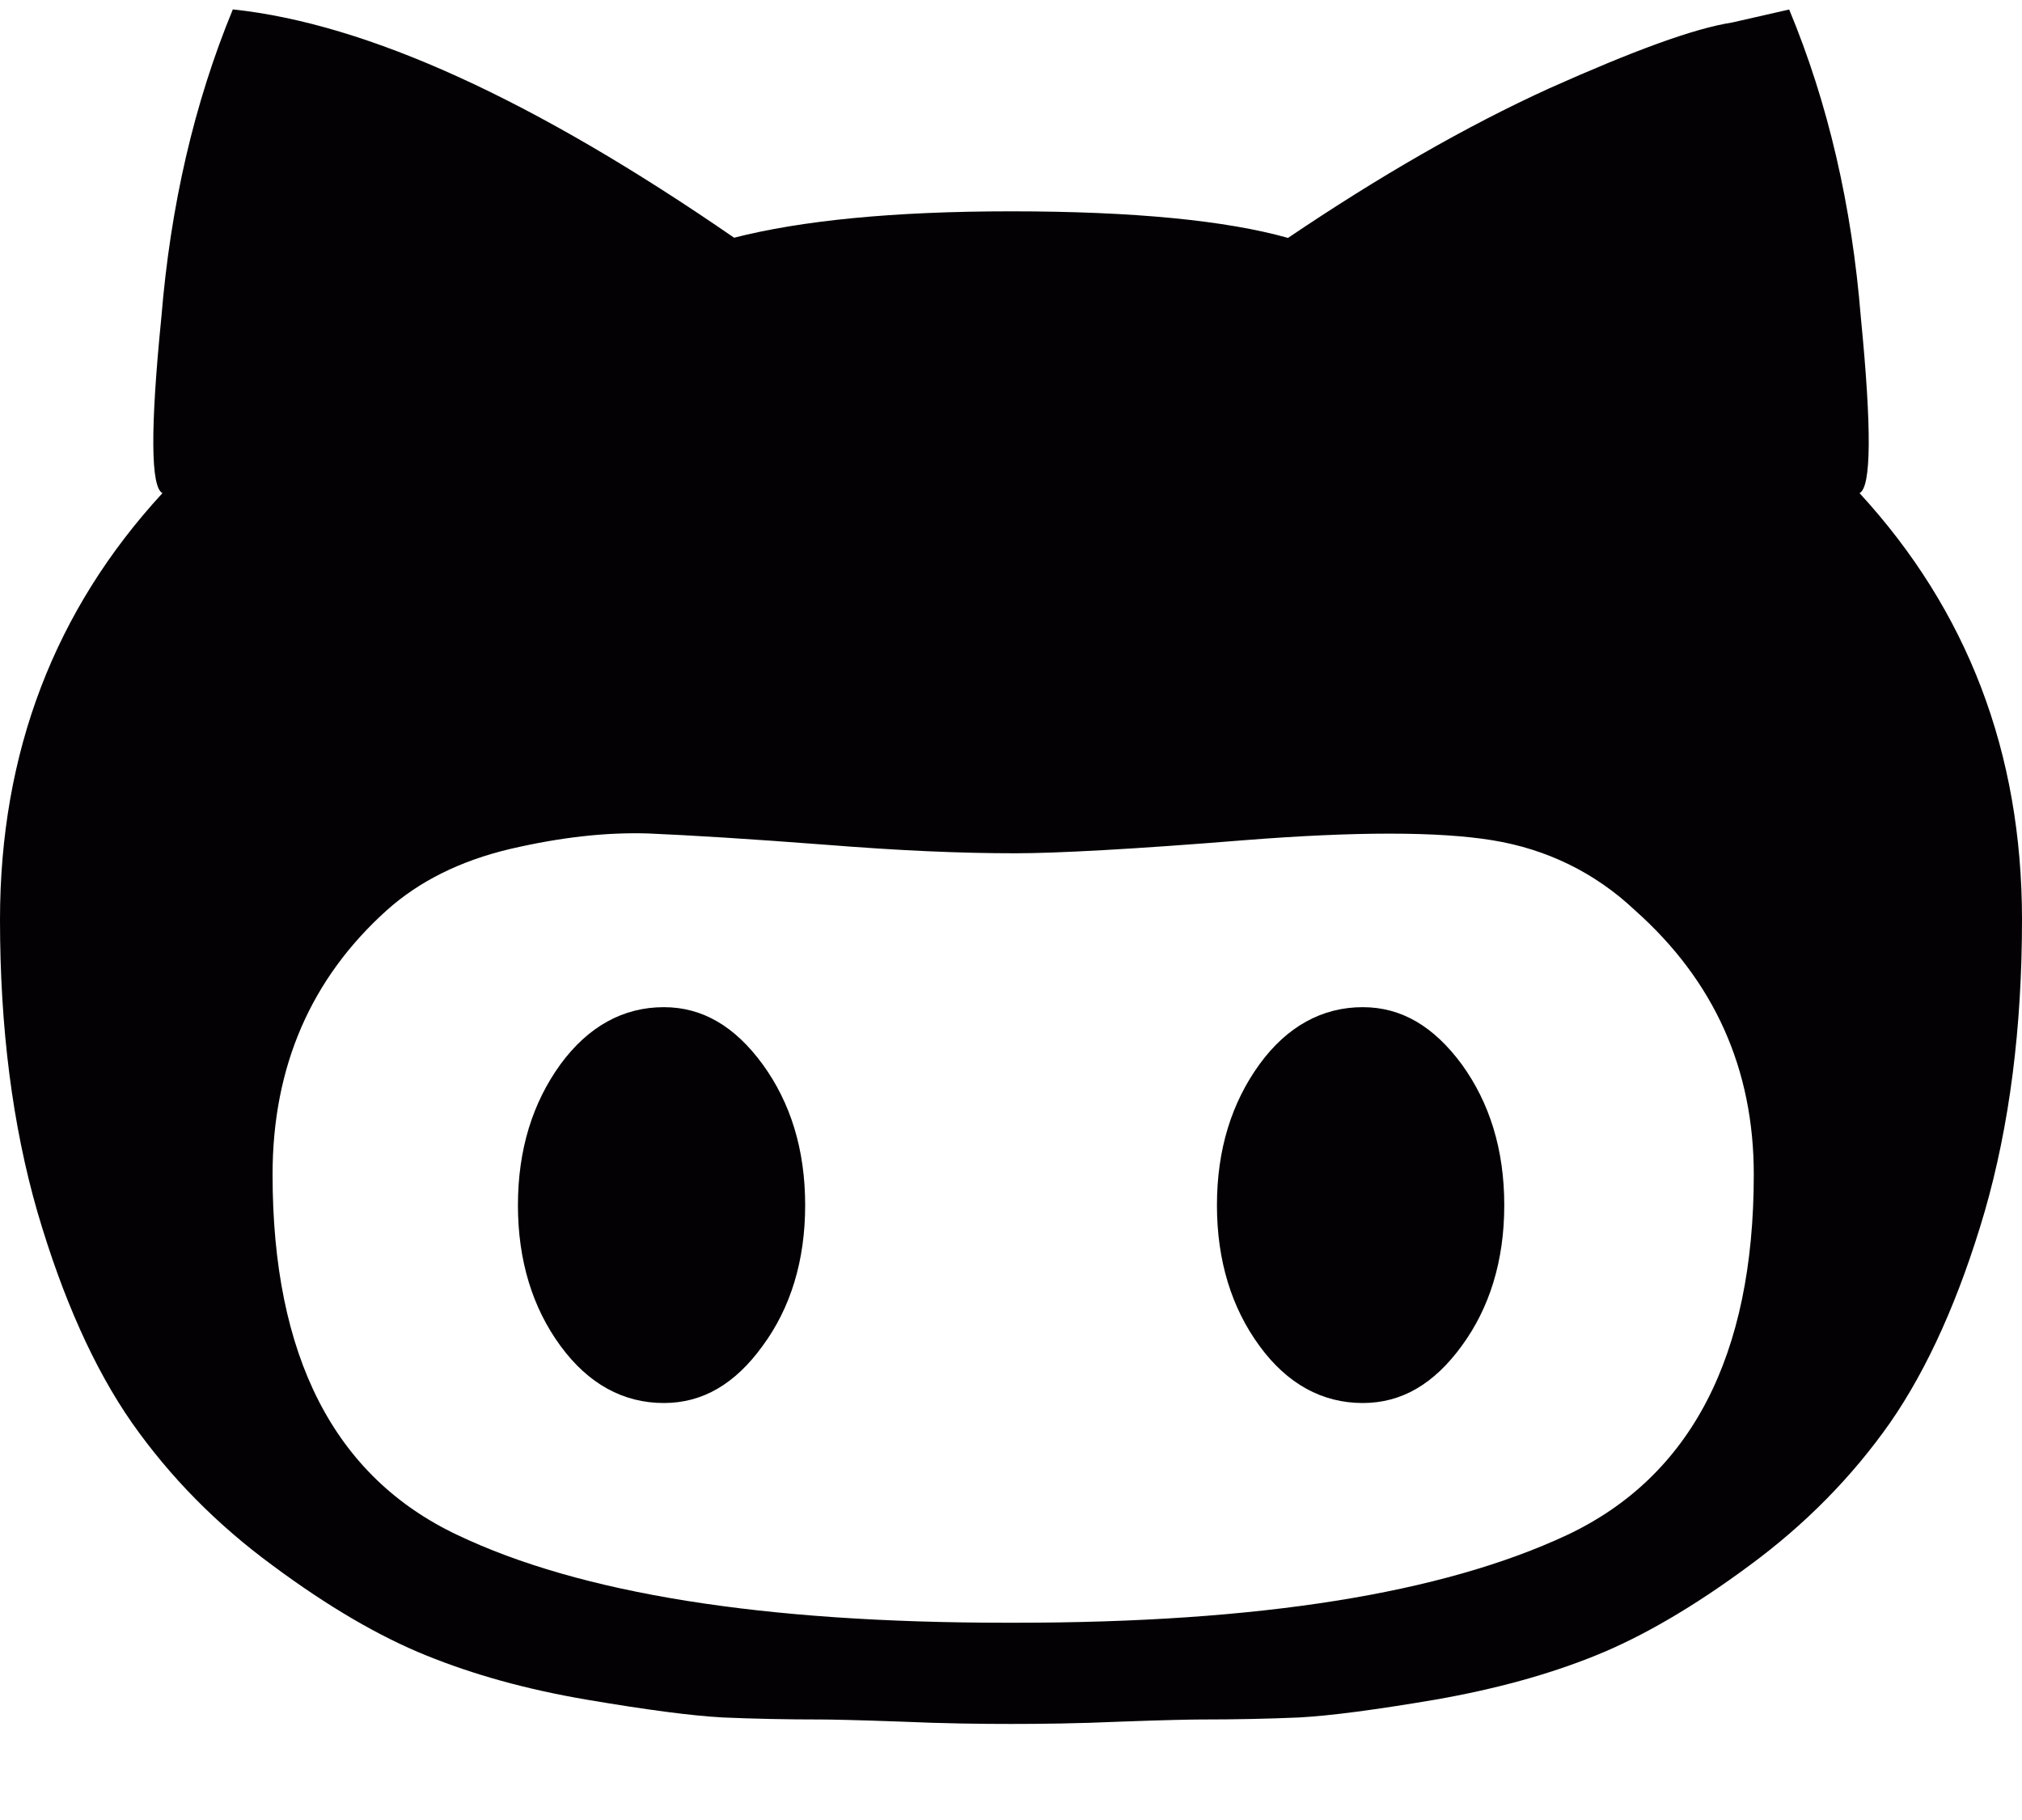 <?xml version="1.0" encoding="UTF-8" standalone="no"?>
<svg width="20px" height="18px" viewBox="0 0 20 18" version="1.1" xmlns="http://www.w3.org/2000/svg" xmlns:xlink="http://www.w3.org/1999/xlink" xmlns:sketch="http://www.bohemiancoding.com/sketch/ns">
    <!-- Generator: Sketch 3.3.3 (12081) - http://www.bohemiancoding.com/sketch -->
    <title>github</title>
    <desc>Created with Sketch.</desc>
    <defs></defs>
    <g id="Page-1" stroke="none" stroke-width="1" fill="none" fill-rule="evenodd" sketch:type="MSPage">
        <g id="Homepage-#2" sketch:type="MSArtboardGroup" transform="translate(-990, -3820)" fill="#030104">
            <g id="footer" sketch:type="MSLayerGroup" transform="translate(0, 3476)">
                <g id="social-icons" transform="translate(990, 343)" sketch:type="MSShapeGroup">
                    <path d="M13.479,10.961 C13.863,10.961 14.181,11.151 14.459,11.527 C14.733,11.906 14.879,12.367 14.879,12.92 C14.879,13.47 14.733,13.936 14.459,14.31 C14.183,14.689 13.863,14.876 13.479,14.876 C13.081,14.876 12.733,14.689 12.457,14.31 C12.183,13.936 12.037,13.47 12.037,12.92 C12.037,12.367 12.183,11.906 12.457,11.527 C12.731,11.15 13.08,10.961 13.479,10.961 M18.393,5.877 C19.459,7.036 20,8.441 20,10.096 C20,11.164 19.877,12.129 19.63,12.986 C19.38,13.839 19.067,14.534 18.696,15.07 C18.319,15.607 17.856,16.077 17.304,16.483 C16.753,16.891 16.246,17.186 15.783,17.373 C15.319,17.561 14.79,17.706 14.196,17.81 C13.6,17.911 13.159,17.969 12.849,17.986 C12.544,17.999 12.223,18.006 11.87,18.006 C11.791,18.006 11.523,18.011 11.089,18.027 C10.659,18.046 10.289,18.05 10,18.05 C9.711,18.05 9.341,18.046 8.911,18.027 C8.477,18.011 8.209,18.006 8.13,18.006 C7.779,18.006 7.456,17.999 7.151,17.986 C6.84,17.969 6.4,17.911 5.804,17.81 C5.2,17.707 4.681,17.561 4.217,17.373 C3.754,17.186 3.246,16.891 2.697,16.483 C2.144,16.077 1.681,15.607 1.304,15.07 C0.931,14.534 0.62,13.839 0.37,12.986 C0.123,12.129 0,11.164 0,10.096 C0,8.441 0.541,7.034 1.607,5.877 C1.49,5.819 1.486,5.239 1.596,4.139 C1.686,3.037 1.92,2.021 2.303,1.093 C3.637,1.234 5.289,1.991 7.261,3.351 C7.927,3.181 8.834,3.09 10,3.09 C11.217,3.09 12.13,3.181 12.74,3.353 C13.639,2.746 14.497,2.251 15.319,1.876 C16.153,1.503 16.754,1.281 17.131,1.223 L17.697,1.094 C18.083,2.021 18.317,3.037 18.406,4.14 C18.514,5.239 18.51,5.819 18.393,5.877 M10.043,17.049 C12.454,17.049 14.263,16.76 15.501,16.181 C16.723,15.604 17.347,14.413 17.347,12.616 C17.347,11.573 16.957,10.701 16.173,10.004 C15.776,9.629 15.297,9.397 14.76,9.31 C14.224,9.223 13.404,9.223 12.303,9.31 C11.204,9.399 10.449,9.439 10.043,9.439 C9.493,9.439 8.9,9.413 8.159,9.354 C7.416,9.297 6.833,9.261 6.411,9.243 C5.991,9.23 5.541,9.281 5.043,9.397 C4.55,9.514 4.144,9.717 3.824,10.004 C3.08,10.674 2.696,11.543 2.696,12.616 C2.696,14.413 3.304,15.604 4.524,16.181 C5.739,16.76 7.543,17.049 9.956,17.049 L10.043,17.049 M6.566,10.961 C6.949,10.961 7.269,11.151 7.544,11.527 C7.819,11.906 7.964,12.367 7.964,12.92 C7.964,13.47 7.819,13.936 7.544,14.31 C7.27,14.689 6.949,14.876 6.566,14.876 C6.167,14.876 5.82,14.689 5.543,14.31 C5.269,13.936 5.123,13.47 5.123,12.92 C5.123,12.367 5.269,11.906 5.543,11.527 C5.819,11.15 6.166,10.961 6.566,10.961" id="github"></path>
                </g>
            </g>
        </g>
    </g>
</svg>